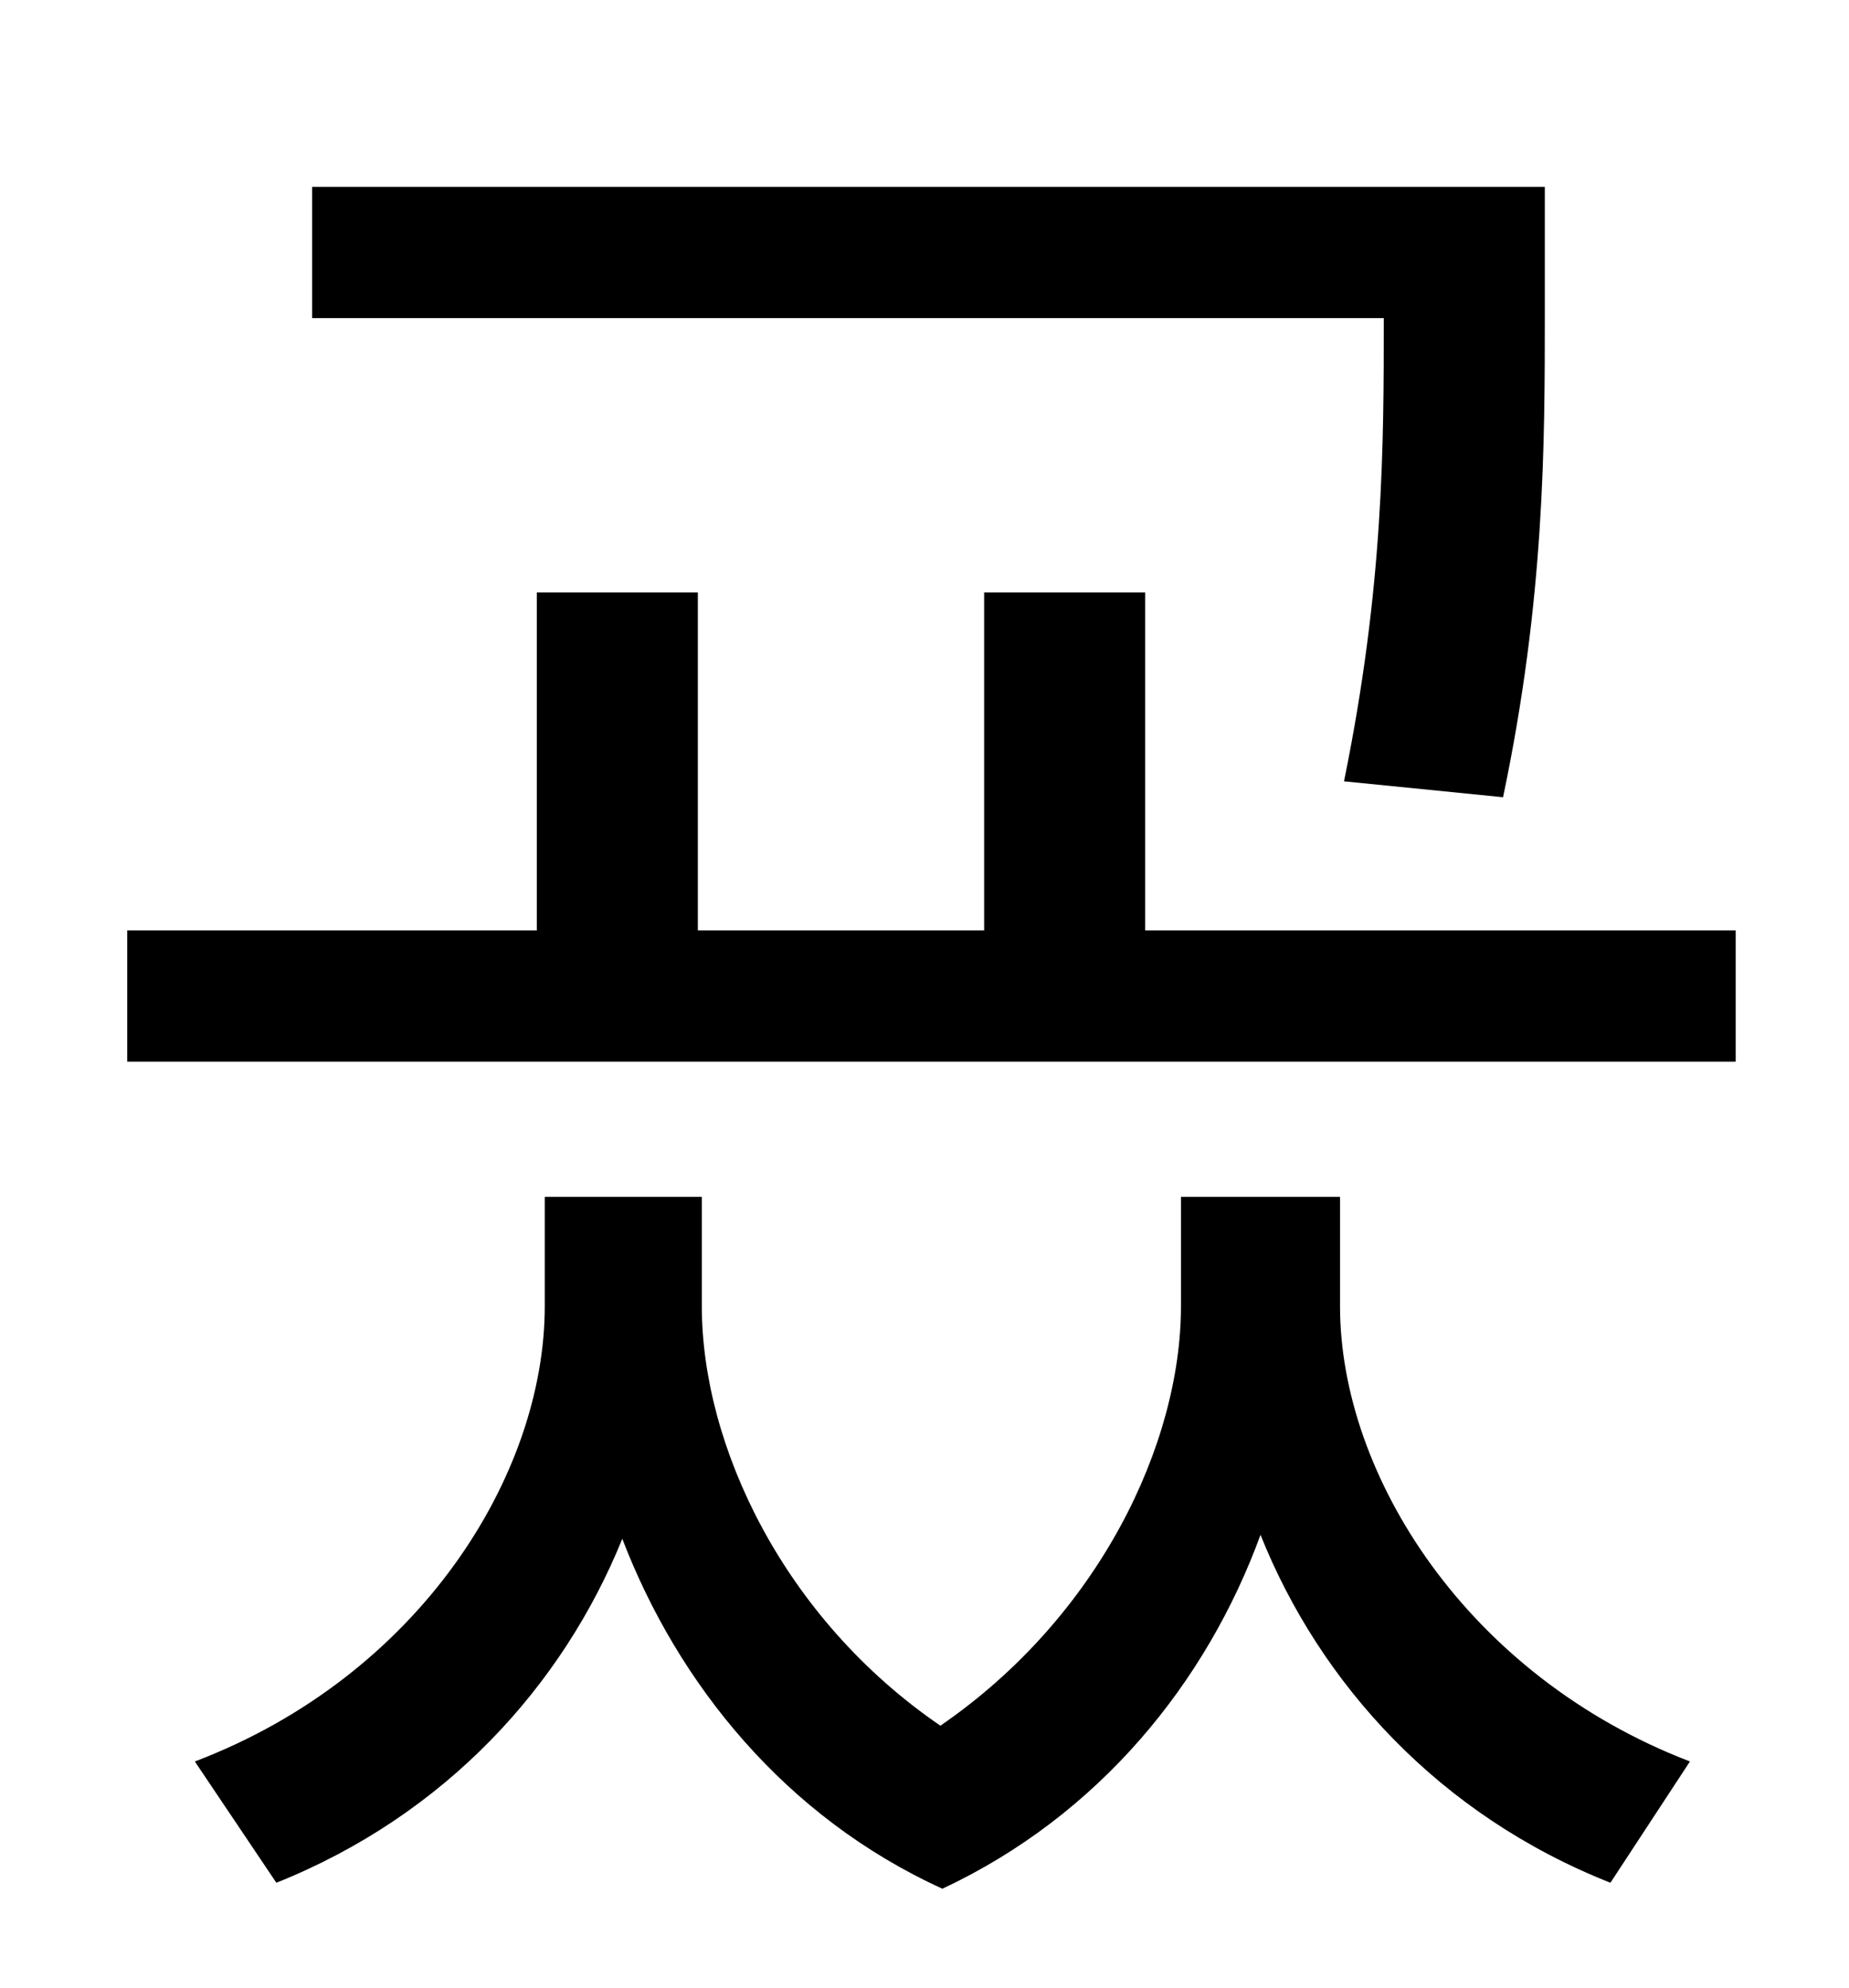 <?xml version="1.0" standalone="no"?>
<!DOCTYPE svg PUBLIC "-//W3C//DTD SVG 1.1//EN" "http://www.w3.org/Graphics/SVG/1.1/DTD/svg11.dtd" >
<svg xmlns="http://www.w3.org/2000/svg" xmlns:xlink="http://www.w3.org/1999/xlink" version="1.1" viewBox="-10 0 930 1000">
   <path fill="currentColor"
d="M746 401l-80 -8c20 -98 20 -169 20 -233h-539v-66h620v64c0 65 0 143 -21 243zM664 602v55c0 85 64 186 176 229l-40 61c-86 -34 -146 -100 -176 -175c-27 74 -81 141 -160 178c-79 -36 -133 -103 -161 -176c-30 74 -89 139 -174 173l-41 -61c113 -43 176 -144 176 -229
v-55h79v55c0 70 41 157 120 211c80 -55 121 -142 121 -211v-55h80zM566 468h297v66h-809v-66h206v-170h81v170h144v-170h81v170z" />
</svg>
